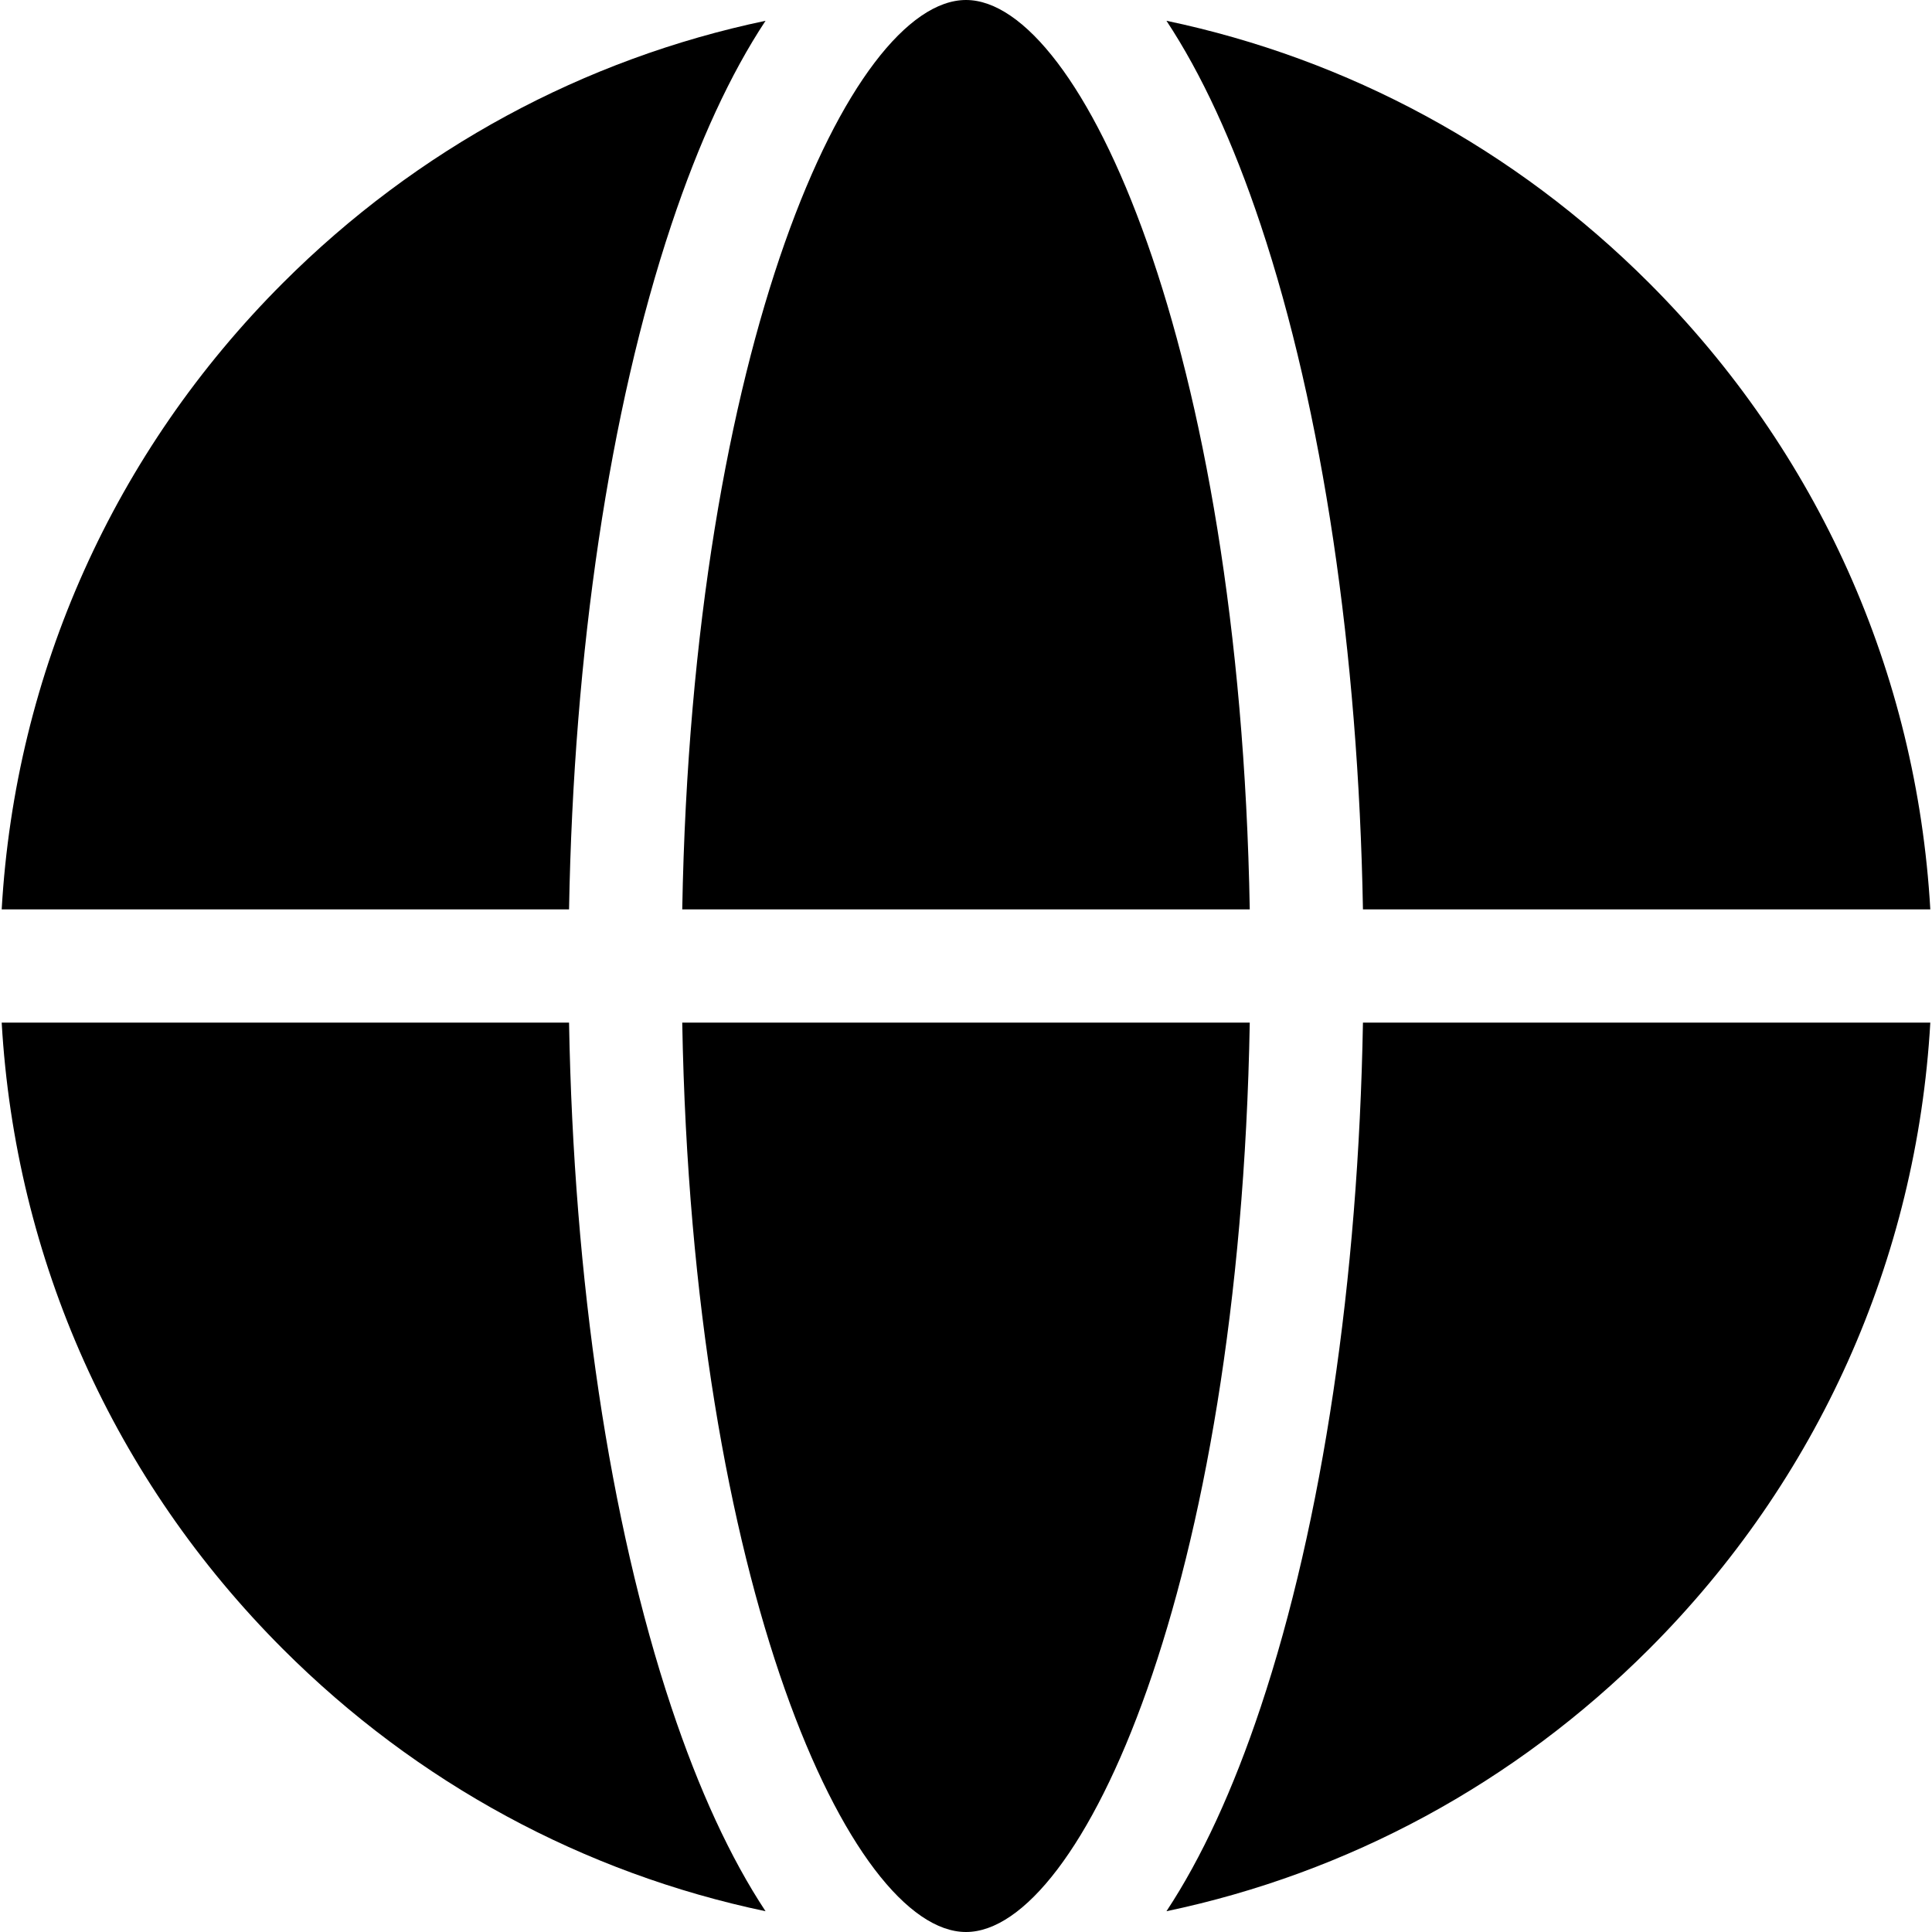 <?xml version="1.0" encoding="iso-8859-1"?>
<!-- Generator: Adobe Illustrator 19.0.0, SVG Export Plug-In . SVG Version: 6.00 Build 0)  -->
<svg version="1.1" id="Capa_1" xmlns="http://www.w3.org/2000/svg" xmlns:xlink="http://www.w3.org/1999/xlink" x="0px" y="0px"
	 viewBox="0 0 512 512" style="enable-background:new 0 0 512 512;" xml:space="preserve">
<g>
	<g>
		<path d="M256.001,0c-30.452,0-72.543,91.273-75.199,241H331.2C328.543,91.273,286.453,0,256.001,0z"/>
	</g>
</g>
<g>
	<g>
		<path d="M437.019,74.98c-35.575-35.575-79.782-59.373-127.895-69.475c9.273,14.037,17.651,32.137,24.981,54.124
			c16.366,49.1,25.874,113.025,27.091,181.371h150.356C507.95,178.261,481.818,119.779,437.019,74.98z"/>
	</g>
</g>
<g>
	<g>
		<path d="M180.801,271c2.656,149.727,44.747,241,75.199,241c30.452,0,72.543-91.273,75.199-241H180.801z"/>
	</g>
</g>
<g>
	<g>
		<path d="M361.196,270.999c-1.217,68.347-10.725,132.273-27.09,181.37c-7.33,21.987-15.708,40.088-24.982,54.125
			c48.112-10.102,92.32-33.899,127.896-69.476c44.798-44.798,70.932-103.28,74.533-166.019H361.196z"/>
	</g>
</g>
<g>
	<g>
		<path d="M177.895,452.37C161.529,403.272,152.02,339.346,150.804,271H0.448c3.602,62.738,29.734,121.221,74.533,166.019
			c35.576,35.576,79.783,59.374,127.896,69.476C193.603,492.458,185.224,474.357,177.895,452.37z"/>
	</g>
</g>
<g>
	<g>
		<path d="M74.981,74.98C30.182,119.779,4.049,178.261,0.448,241h150.356c1.216-68.347,10.725-132.272,27.091-181.37
			c7.329-21.987,15.707-40.087,24.982-54.124C154.764,15.607,110.557,39.405,74.981,74.98z"/>
	</g>
</g>
<g>
</g>
<g>
</g>
<g>
</g>
<g>
</g>
<g>
</g>
<g>
</g>
<g>
</g>
<g>
</g>
<g>
</g>
<g>
</g>
<g>
</g>
<g>
</g>
<g>
</g>
<g>
</g>
<g>
</g>
</svg>
